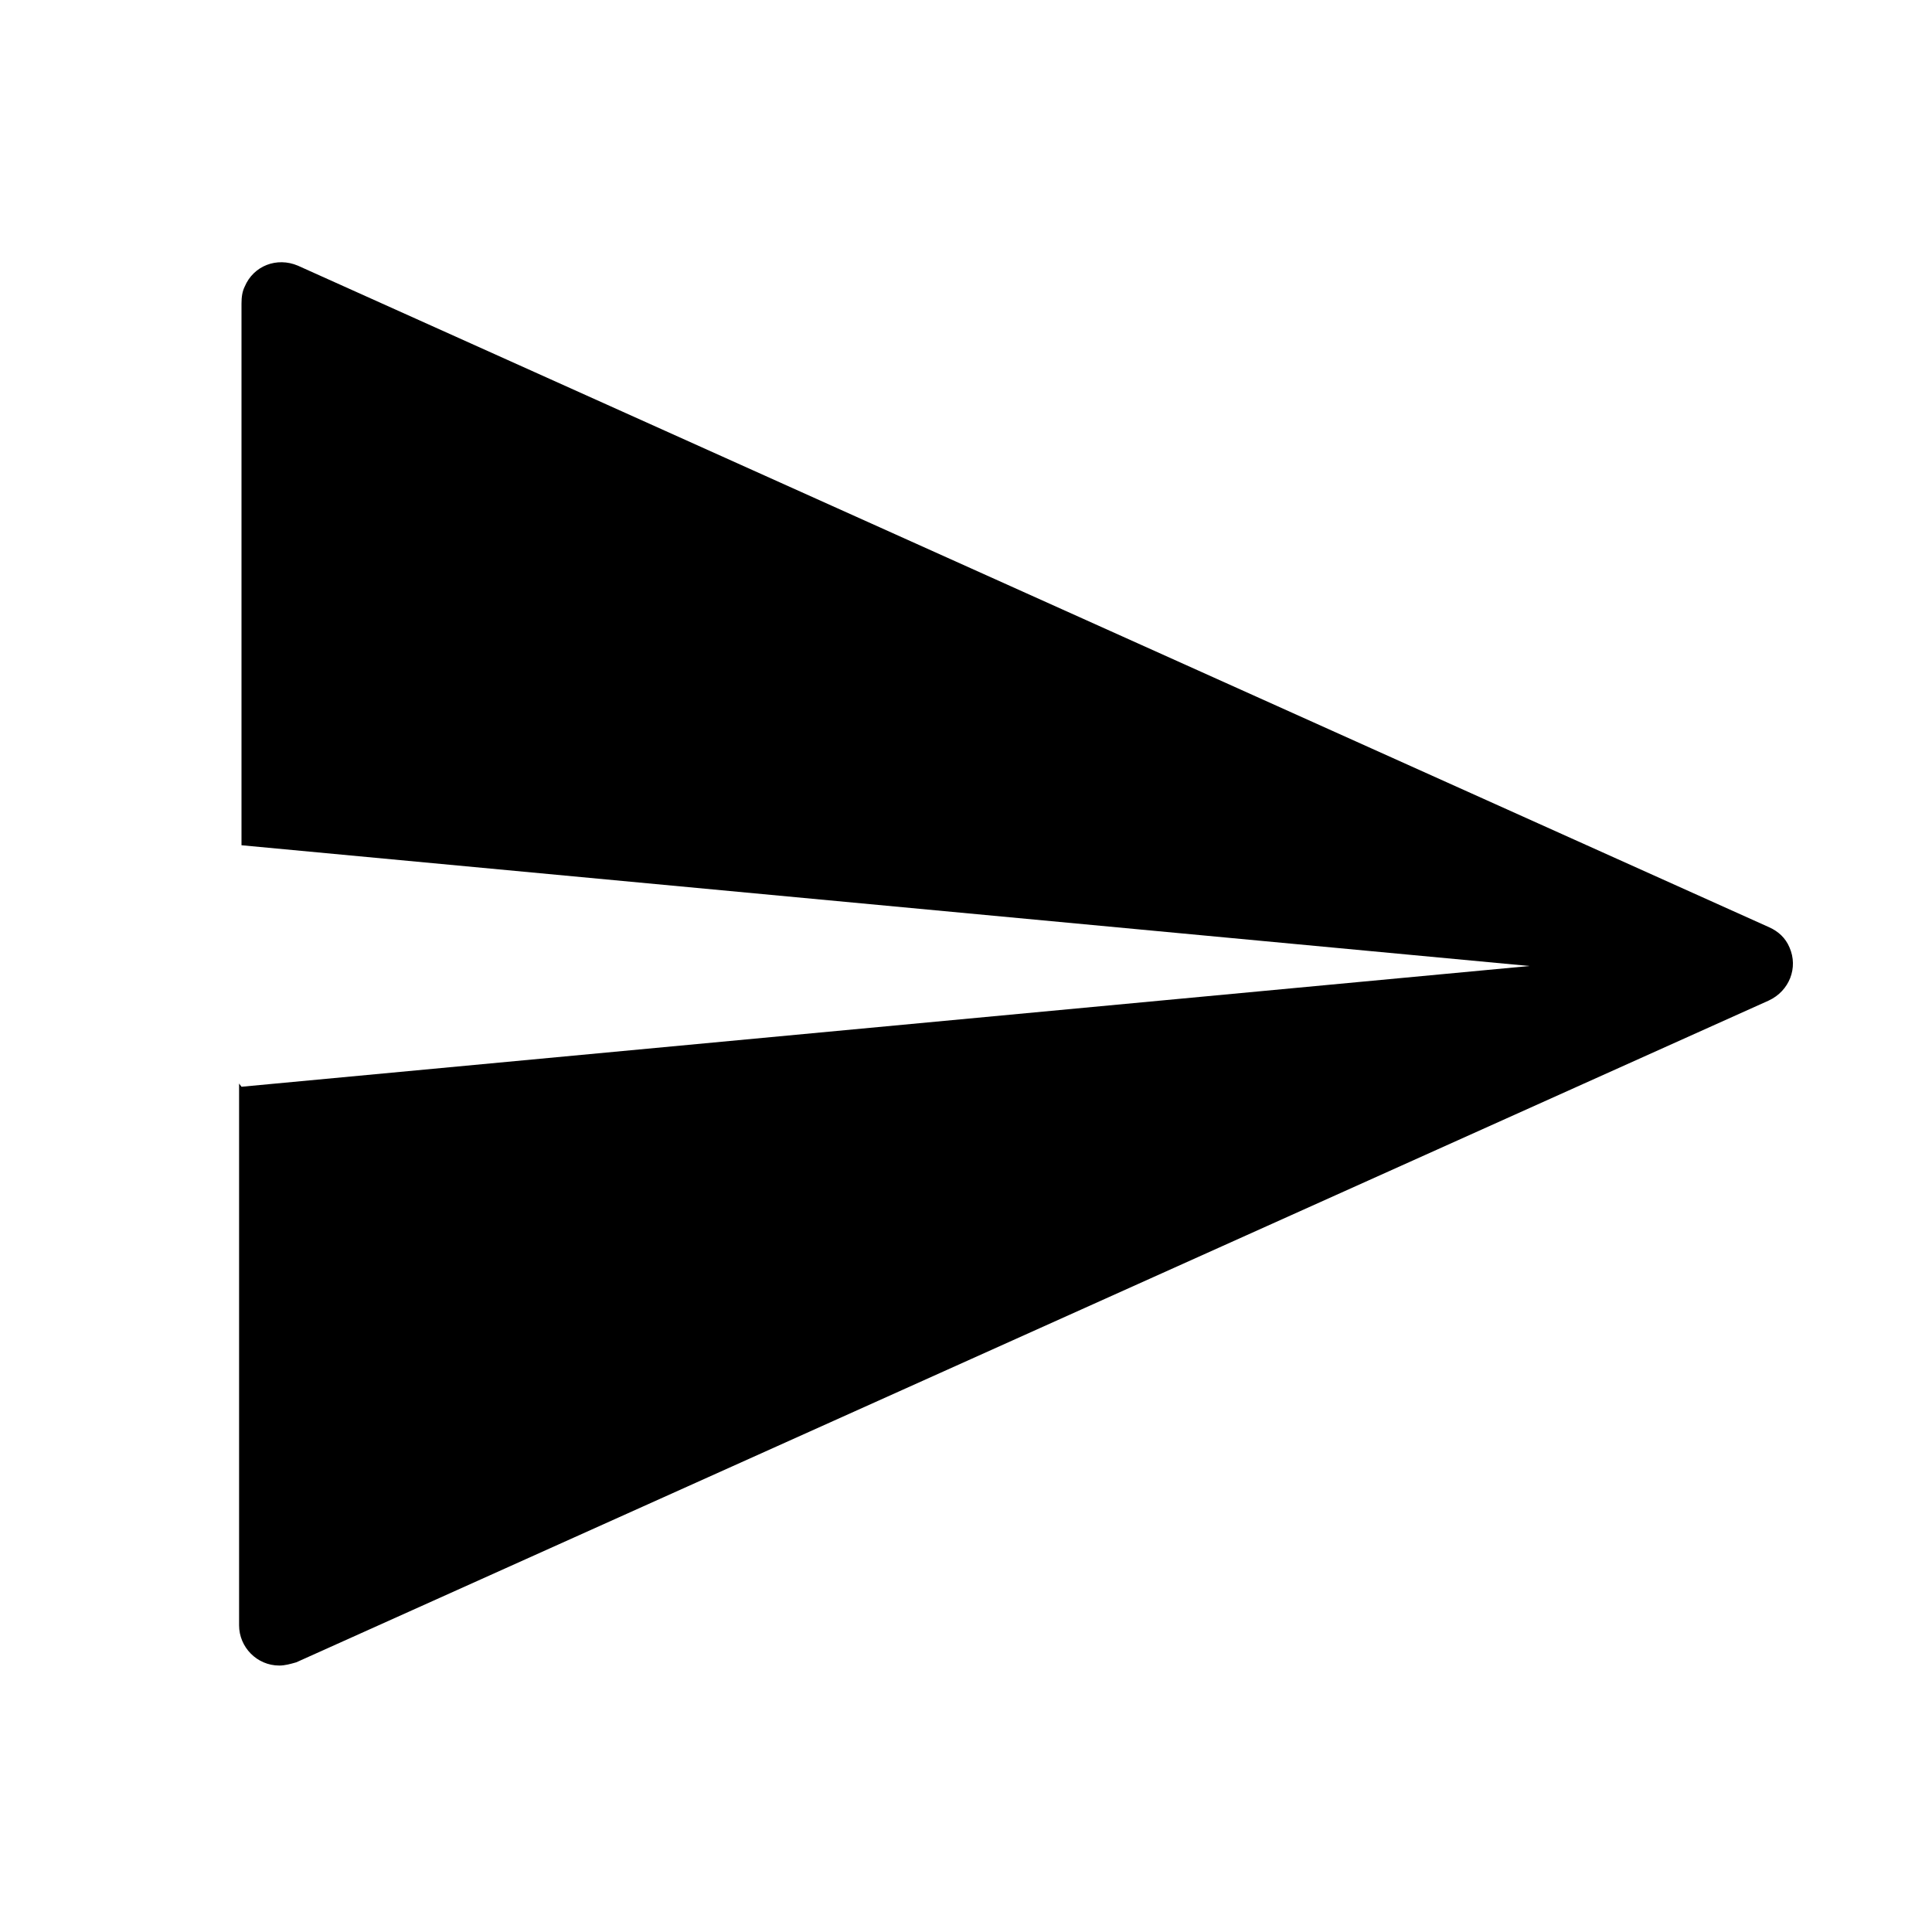 <svg viewBox="0 0 24 24" xmlns="http://www.w3.org/2000/svg"><g fill-rule="evenodd" fill="none"><path d="M0 0h24v24H0Z"/><path fill="#000" d="M3 13.5L19 12 3 10.5V3.77c0-.08.01-.15.04-.21 .11-.26.4-.37.66-.26l18.28 8.22c.11.05.2.13.25.25 .11.25 0 .54-.26.66L3.68 20.65c-.07.02-.14.04-.21.04 -.28 0-.5-.23-.5-.5v-6.73Z"/></g></svg>